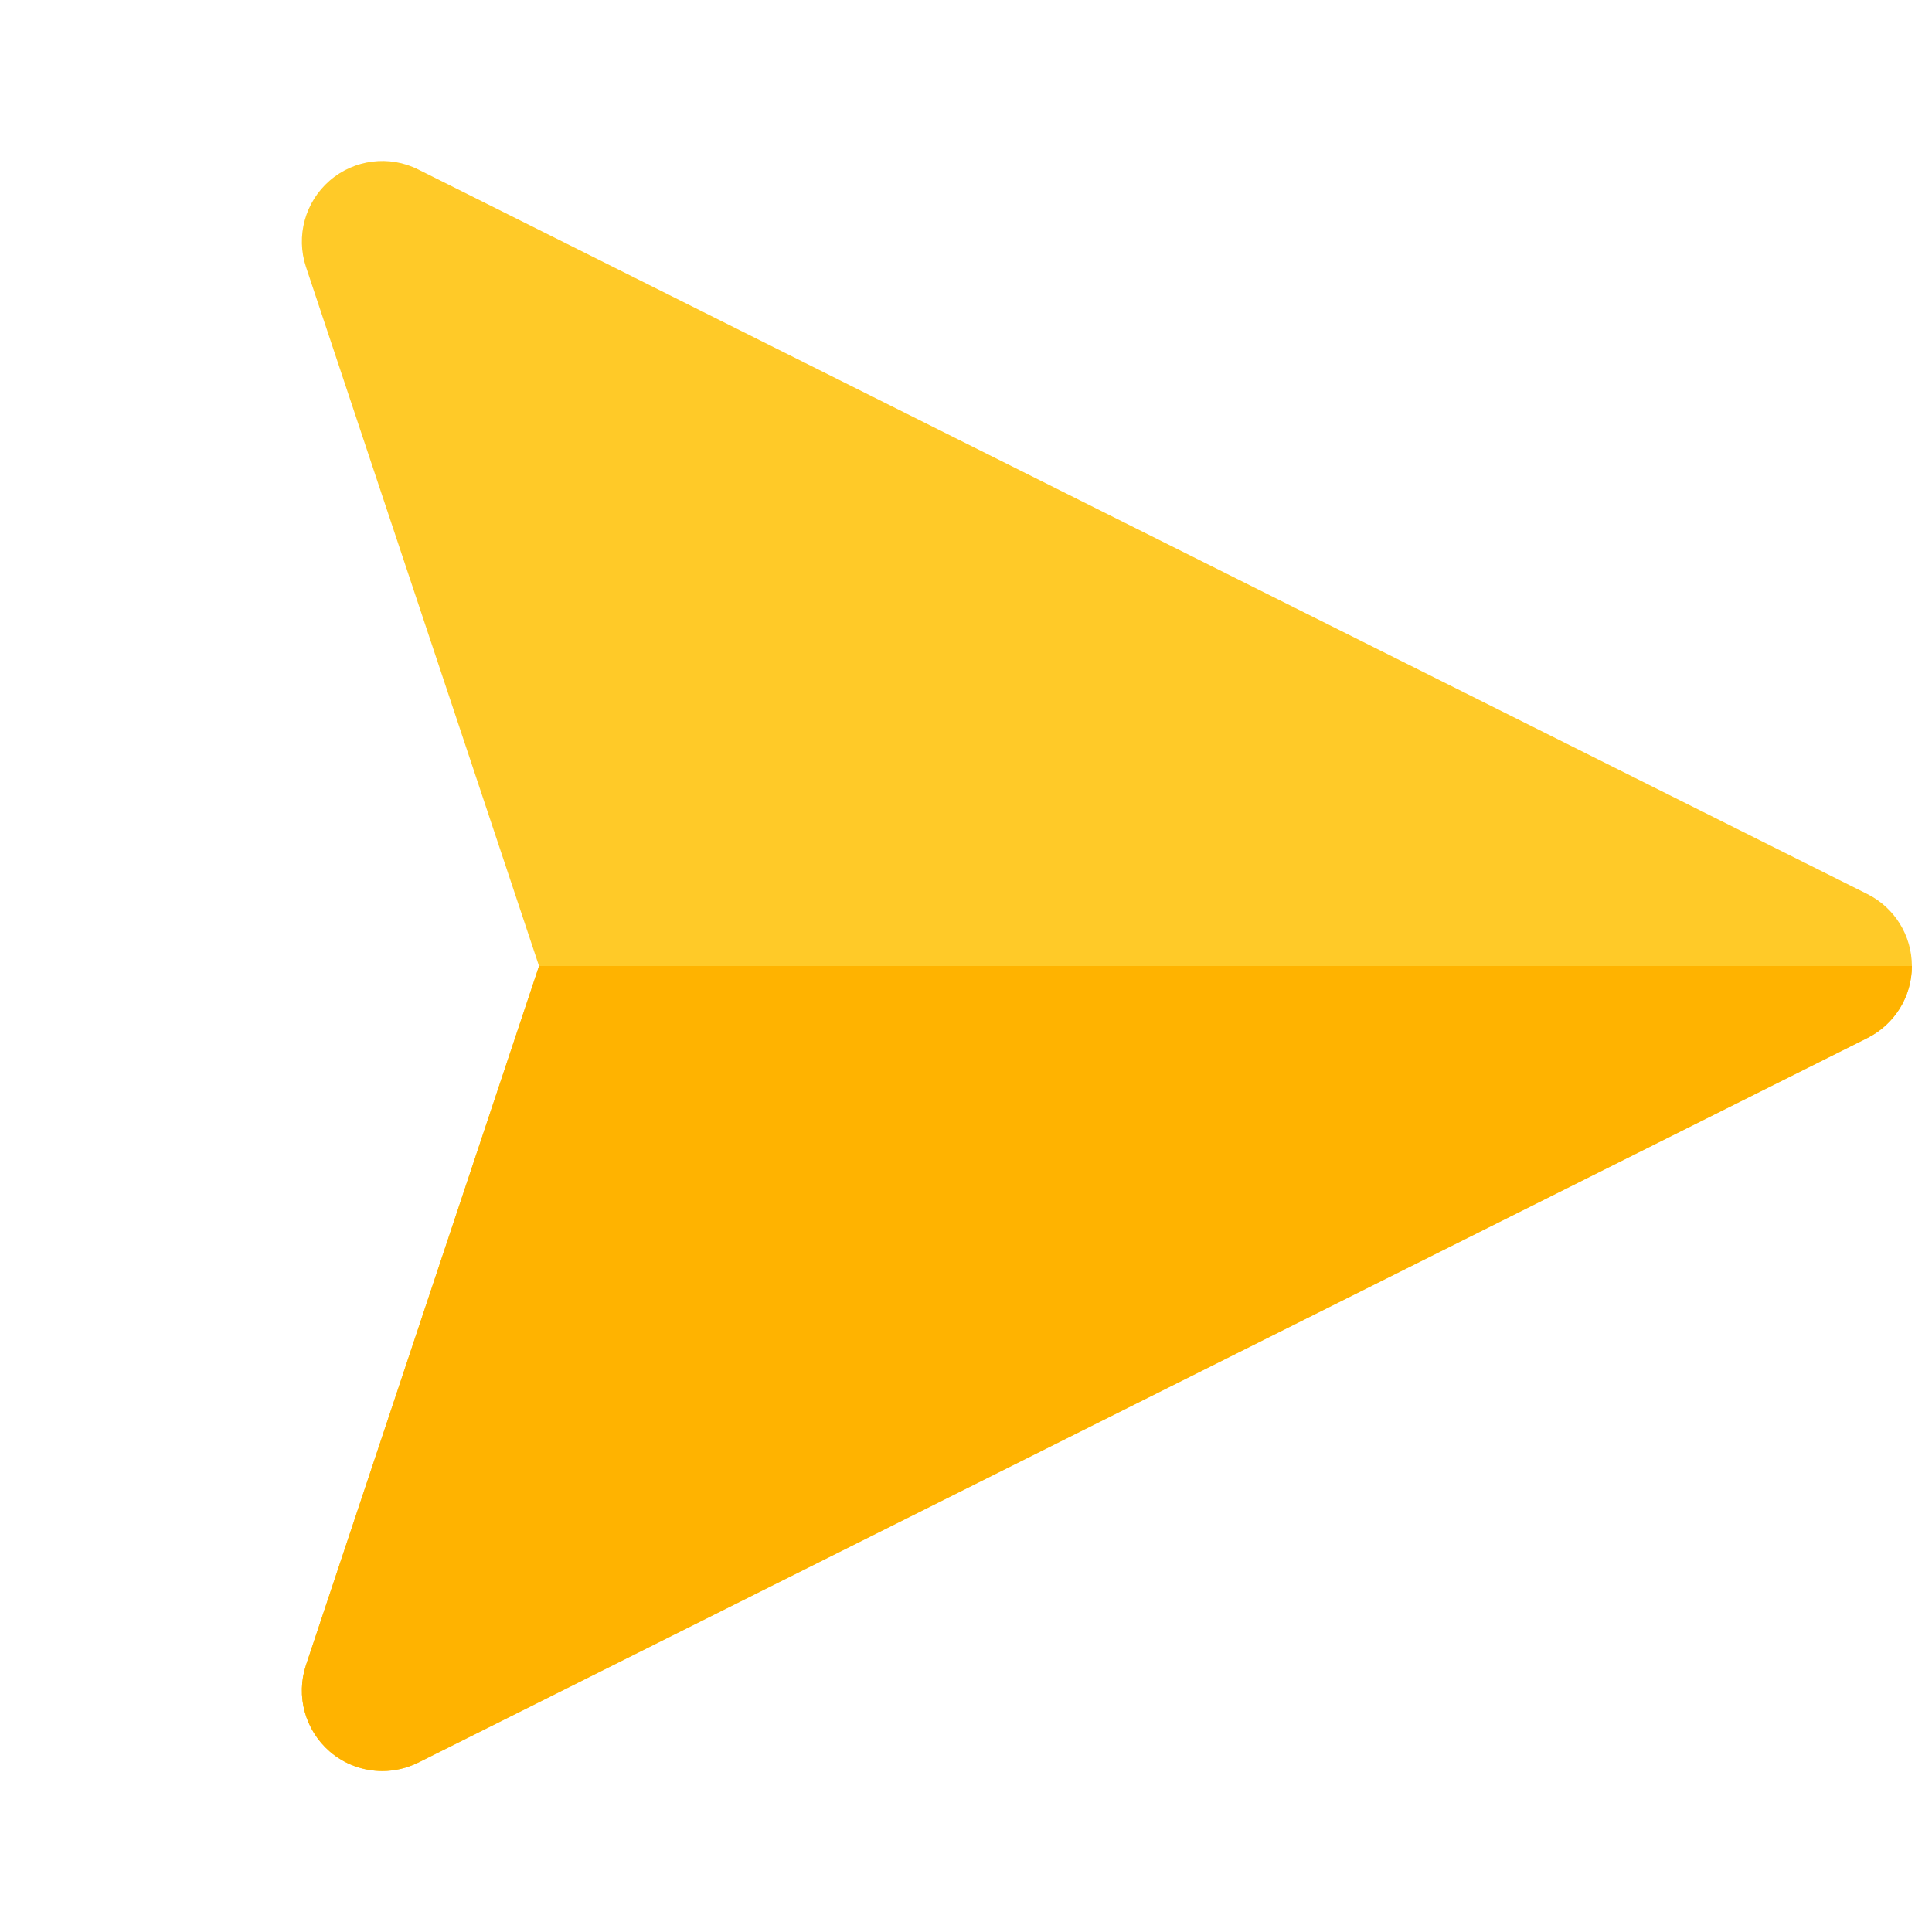 <svg width="36" height="36" viewBox="0 0 36 36" fill="none" xmlns="http://www.w3.org/2000/svg">
<path d="M34.795 16.659L7.795 3.159C7.255 2.887 6.6 2.969 6.142 3.367C5.683 3.766 5.51 4.4 5.702 4.976L10.044 18.001L5.702 31.026C5.51 31.602 5.683 32.236 6.142 32.635C6.42 32.877 6.772 33.001 7.125 33.001C7.353 33.001 7.583 32.948 7.795 32.843L34.795 19.343C35.304 19.088 35.625 18.569 35.625 18.001C35.625 17.433 35.304 16.914 34.795 16.659Z" fill="#FFCA28"/>
<path d="M5.702 31.025C5.51 31.601 5.683 32.235 6.142 32.634C6.42 32.876 6.772 33 7.125 33C7.353 33 7.583 32.947 7.795 32.842L34.795 19.342C35.304 19.087 35.625 18.568 35.625 18H10.044L5.702 31.025Z" fill="#FFB300"/>
</svg>

